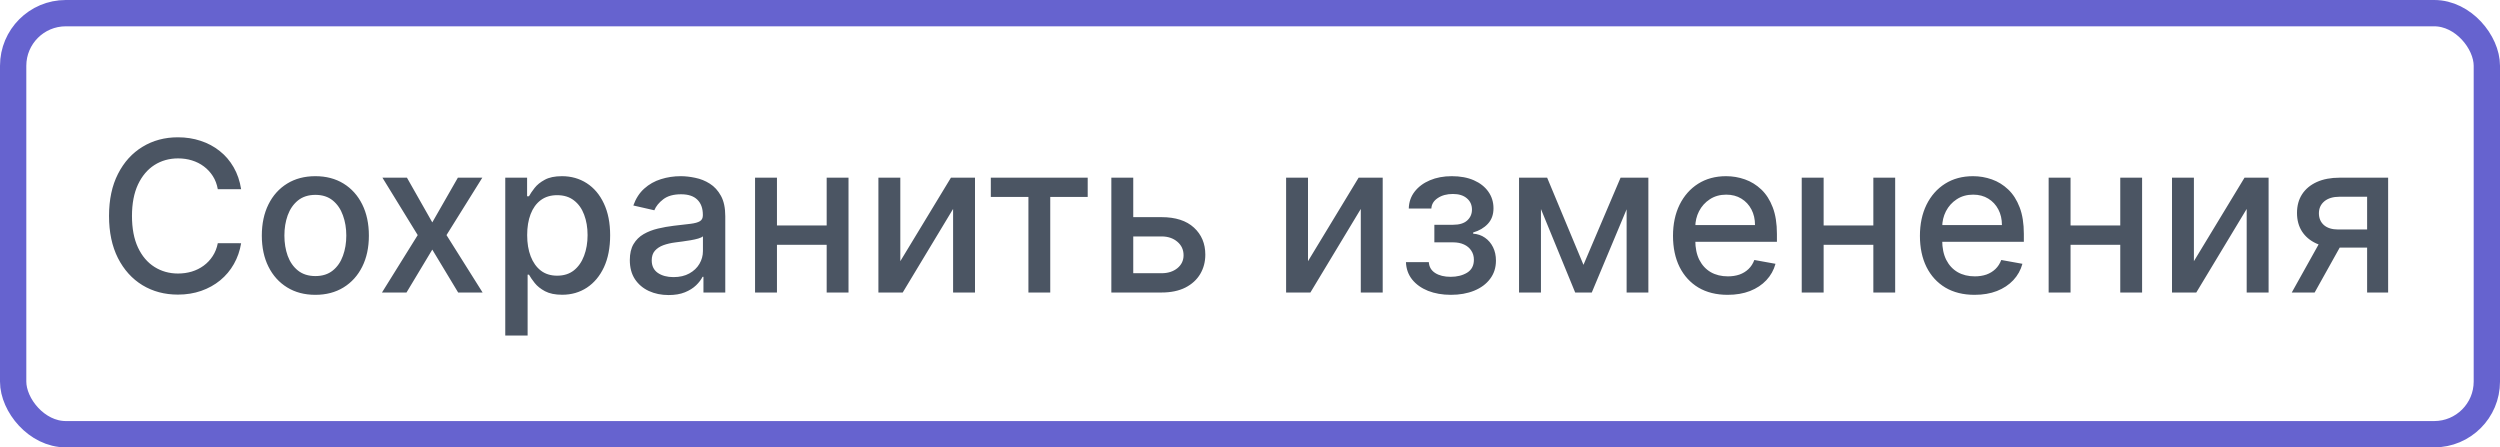 <svg width="190" height="34" viewBox="0 0 190 34" fill="none" xmlns="http://www.w3.org/2000/svg">
<rect x="1" y="1" width="188" height="32" rx="4" stroke="#6663CF" stroke-width="2"/>
<path d="M18.326 14.379H16.553C16.485 14 16.358 13.666 16.173 13.379C15.987 13.091 15.76 12.846 15.491 12.646C15.222 12.445 14.921 12.293 14.587 12.191C14.258 12.089 13.907 12.038 13.536 12.038C12.866 12.038 12.265 12.206 11.735 12.543C11.209 12.88 10.792 13.375 10.485 14.026C10.182 14.678 10.03 15.473 10.03 16.413C10.03 17.36 10.182 18.159 10.485 18.81C10.792 19.462 11.21 19.954 11.741 20.288C12.271 20.621 12.868 20.788 13.53 20.788C13.898 20.788 14.246 20.738 14.576 20.64C14.909 20.538 15.21 20.388 15.479 20.191C15.748 19.994 15.976 19.753 16.161 19.469C16.351 19.181 16.481 18.852 16.553 18.481L18.326 18.486C18.231 19.058 18.048 19.585 17.775 20.066C17.506 20.543 17.159 20.956 16.735 21.305C16.315 21.649 15.834 21.916 15.292 22.106C14.75 22.295 14.159 22.39 13.519 22.39C12.512 22.39 11.614 22.151 10.826 21.674C10.038 21.193 9.417 20.505 8.962 19.611C8.512 18.718 8.286 17.651 8.286 16.413C8.286 15.17 8.513 14.104 8.968 13.214C9.423 12.32 10.044 11.634 10.832 11.157C11.62 10.676 12.515 10.435 13.519 10.435C14.137 10.435 14.712 10.524 15.246 10.702C15.784 10.877 16.267 11.134 16.695 11.475C17.123 11.812 17.477 12.225 17.758 12.714C18.038 13.199 18.227 13.754 18.326 14.379ZM23.967 22.407C23.148 22.407 22.434 22.219 21.825 21.844C21.215 21.469 20.741 20.945 20.404 20.27C20.067 19.596 19.898 18.808 19.898 17.907C19.898 17.002 20.067 16.21 20.404 15.532C20.741 14.854 21.215 14.327 21.825 13.952C22.434 13.577 23.148 13.39 23.967 13.39C24.785 13.39 25.499 13.577 26.109 13.952C26.718 14.327 27.192 14.854 27.529 15.532C27.866 16.21 28.035 17.002 28.035 17.907C28.035 18.808 27.866 19.596 27.529 20.27C27.192 20.945 26.718 21.469 26.109 21.844C25.499 22.219 24.785 22.407 23.967 22.407ZM23.972 20.981C24.503 20.981 24.942 20.841 25.291 20.56C25.639 20.28 25.896 19.907 26.063 19.441C26.234 18.975 26.319 18.462 26.319 17.901C26.319 17.344 26.234 16.833 26.063 16.367C25.896 15.897 25.639 15.521 25.291 15.236C24.942 14.952 24.503 14.81 23.972 14.81C23.438 14.81 22.995 14.952 22.643 15.236C22.294 15.521 22.035 15.897 21.864 16.367C21.698 16.833 21.614 17.344 21.614 17.901C21.614 18.462 21.698 18.975 21.864 19.441C22.035 19.907 22.294 20.28 22.643 20.56C22.995 20.841 23.438 20.981 23.972 20.981ZM30.928 13.504L32.854 16.901L34.798 13.504H36.656L33.934 17.867L36.678 22.231H34.82L32.854 18.969L30.894 22.231H29.03L31.746 17.867L29.065 13.504H30.928ZM38.4 25.503V13.504H40.059V14.918H40.201C40.3 14.736 40.441 14.526 40.627 14.288C40.813 14.049 41.07 13.841 41.4 13.663C41.729 13.481 42.165 13.39 42.707 13.39C43.411 13.39 44.04 13.568 44.593 13.924C45.146 14.28 45.58 14.793 45.894 15.464C46.212 16.134 46.371 16.941 46.371 17.884C46.371 18.827 46.214 19.636 45.9 20.31C45.586 20.981 45.154 21.498 44.604 21.861C44.055 22.221 43.428 22.401 42.724 22.401C42.193 22.401 41.76 22.312 41.423 22.134C41.089 21.956 40.828 21.748 40.639 21.509C40.449 21.27 40.303 21.058 40.201 20.873H40.099V25.503H38.4ZM40.065 17.867C40.065 18.481 40.154 19.019 40.332 19.481C40.51 19.943 40.767 20.305 41.104 20.566C41.441 20.824 41.854 20.952 42.343 20.952C42.851 20.952 43.275 20.818 43.616 20.549C43.957 20.276 44.214 19.907 44.389 19.441C44.566 18.975 44.656 18.451 44.656 17.867C44.656 17.291 44.568 16.774 44.394 16.316C44.224 15.858 43.966 15.496 43.621 15.231C43.281 14.966 42.854 14.833 42.343 14.833C41.851 14.833 41.434 14.96 41.093 15.214C40.756 15.467 40.5 15.822 40.326 16.276C40.152 16.731 40.065 17.261 40.065 17.867ZM50.815 22.424C50.262 22.424 49.762 22.322 49.315 22.117C48.868 21.909 48.514 21.608 48.252 21.214C47.995 20.82 47.866 20.337 47.866 19.765C47.866 19.272 47.961 18.867 48.15 18.549C48.339 18.231 48.595 17.979 48.917 17.793C49.239 17.608 49.599 17.468 49.996 17.373C50.394 17.278 50.8 17.206 51.212 17.157C51.735 17.096 52.159 17.047 52.485 17.009C52.811 16.968 53.048 16.901 53.195 16.81C53.343 16.719 53.417 16.572 53.417 16.367V16.327C53.417 15.831 53.277 15.447 52.996 15.174C52.72 14.901 52.307 14.765 51.758 14.765C51.186 14.765 50.735 14.892 50.406 15.146C50.08 15.396 49.854 15.674 49.729 15.981L48.133 15.617C48.322 15.087 48.599 14.659 48.962 14.333C49.33 14.004 49.752 13.765 50.229 13.617C50.707 13.466 51.209 13.39 51.735 13.39C52.084 13.39 52.453 13.431 52.843 13.515C53.237 13.594 53.604 13.742 53.945 13.958C54.29 14.174 54.572 14.483 54.792 14.884C55.012 15.282 55.121 15.799 55.121 16.435V22.231H53.462V21.038H53.394C53.284 21.257 53.12 21.473 52.9 21.685C52.68 21.897 52.398 22.074 52.053 22.214C51.709 22.354 51.296 22.424 50.815 22.424ZM51.184 21.06C51.654 21.06 52.055 20.968 52.389 20.782C52.726 20.596 52.981 20.354 53.156 20.055C53.334 19.752 53.423 19.428 53.423 19.083V17.958C53.362 18.019 53.245 18.076 53.07 18.128C52.9 18.178 52.705 18.221 52.485 18.259C52.265 18.293 52.051 18.326 51.843 18.356C51.635 18.382 51.461 18.405 51.32 18.424C50.991 18.466 50.69 18.536 50.417 18.634C50.148 18.733 49.932 18.875 49.769 19.06C49.61 19.242 49.531 19.485 49.531 19.788C49.531 20.208 49.686 20.526 49.996 20.742C50.307 20.954 50.703 21.06 51.184 21.06ZM63.299 17.134V18.606H58.572V17.134H63.299ZM59.049 13.504V22.231H57.384V13.504H59.049ZM64.487 13.504V22.231H62.827V13.504H64.487ZM68.424 19.85L72.271 13.504H74.1V22.231H72.435V15.879L68.606 22.231H66.759V13.504H68.424V19.85ZM75.302 14.969V13.504H82.665V14.969H79.819V22.231H78.16V14.969H75.302ZM85.741 16.503H88.275C89.343 16.503 90.165 16.769 90.741 17.299C91.317 17.829 91.604 18.513 91.604 19.35C91.604 19.895 91.476 20.386 91.218 20.822C90.96 21.257 90.584 21.602 90.087 21.856C89.591 22.106 88.987 22.231 88.275 22.231H84.462V13.504H86.127V20.765H88.275C88.763 20.765 89.165 20.638 89.479 20.384C89.794 20.127 89.951 19.799 89.951 19.401C89.951 18.981 89.794 18.638 89.479 18.373C89.165 18.104 88.763 17.969 88.275 17.969H85.741V16.503ZM99.408 19.85L103.255 13.504H105.085V22.231H103.42V15.879L99.59 22.231H97.744V13.504H99.408V19.85ZM106.852 19.924H108.59C108.613 20.28 108.774 20.555 109.073 20.748C109.376 20.941 109.768 21.038 110.249 21.038C110.738 21.038 111.155 20.933 111.499 20.725C111.844 20.513 112.016 20.185 112.016 19.742C112.016 19.477 111.95 19.246 111.817 19.049C111.689 18.848 111.505 18.693 111.266 18.583C111.031 18.473 110.753 18.418 110.431 18.418H109.011V17.083H110.431C110.912 17.083 111.272 16.973 111.511 16.753C111.749 16.534 111.869 16.259 111.869 15.93C111.869 15.574 111.74 15.288 111.482 15.072C111.228 14.852 110.874 14.742 110.42 14.742C109.958 14.742 109.573 14.846 109.266 15.055C108.96 15.259 108.799 15.524 108.783 15.85H107.067C107.079 15.361 107.227 14.933 107.511 14.566C107.799 14.195 108.185 13.907 108.67 13.702C109.158 13.494 109.713 13.39 110.335 13.39C110.982 13.39 111.543 13.494 112.016 13.702C112.49 13.911 112.855 14.199 113.113 14.566C113.374 14.933 113.505 15.356 113.505 15.833C113.505 16.314 113.361 16.708 113.073 17.015C112.789 17.318 112.418 17.536 111.96 17.668V17.759C112.297 17.782 112.596 17.884 112.857 18.066C113.119 18.248 113.323 18.488 113.471 18.788C113.619 19.087 113.692 19.426 113.692 19.805C113.692 20.339 113.545 20.801 113.249 21.191C112.958 21.581 112.552 21.882 112.033 22.094C111.518 22.303 110.929 22.407 110.266 22.407C109.622 22.407 109.045 22.306 108.533 22.106C108.026 21.901 107.622 21.613 107.323 21.242C107.028 20.871 106.871 20.431 106.852 19.924ZM120.344 20.128L123.163 13.504H124.629L120.975 22.231H119.714L116.134 13.504H117.583L120.344 20.128ZM117.112 13.504V22.231H115.447V13.504H117.112ZM123.623 22.231V13.504H125.276V22.231H123.623ZM131.302 22.407C130.442 22.407 129.701 22.223 129.08 21.856C128.463 21.485 127.986 20.964 127.648 20.293C127.315 19.619 127.148 18.829 127.148 17.924C127.148 17.03 127.315 16.242 127.648 15.56C127.986 14.879 128.455 14.346 129.058 13.964C129.664 13.581 130.372 13.39 131.183 13.39C131.675 13.39 132.152 13.471 132.614 13.634C133.076 13.797 133.491 14.053 133.859 14.401C134.226 14.75 134.516 15.202 134.728 15.759C134.94 16.312 135.046 16.985 135.046 17.776V18.378H128.109V17.106H133.381C133.381 16.659 133.29 16.263 133.109 15.918C132.927 15.57 132.671 15.295 132.342 15.094C132.016 14.894 131.633 14.793 131.194 14.793C130.717 14.793 130.3 14.911 129.944 15.146C129.592 15.377 129.319 15.68 129.126 16.055C128.936 16.426 128.842 16.829 128.842 17.265V18.259C128.842 18.843 128.944 19.339 129.148 19.748C129.357 20.157 129.647 20.469 130.018 20.685C130.389 20.897 130.823 21.003 131.319 21.003C131.641 21.003 131.934 20.958 132.2 20.867C132.465 20.772 132.694 20.632 132.887 20.447C133.08 20.261 133.228 20.032 133.33 19.759L134.938 20.049C134.809 20.522 134.578 20.937 134.245 21.293C133.915 21.645 133.501 21.92 133.001 22.117C132.504 22.31 131.938 22.407 131.302 22.407ZM142.846 17.134V18.606H138.119V17.134H142.846ZM138.596 13.504V22.231H136.931V13.504H138.596ZM144.033 13.504V22.231H142.374V13.504H144.033ZM150.067 22.407C149.208 22.407 148.467 22.223 147.846 21.856C147.228 21.485 146.751 20.964 146.414 20.293C146.081 19.619 145.914 18.829 145.914 17.924C145.914 17.03 146.081 16.242 146.414 15.56C146.751 14.879 147.221 14.346 147.823 13.964C148.429 13.581 149.138 13.39 149.948 13.39C150.441 13.39 150.918 13.471 151.38 13.634C151.842 13.797 152.257 14.053 152.624 14.401C152.992 14.75 153.281 15.202 153.494 15.759C153.706 16.312 153.812 16.985 153.812 17.776V18.378H146.874V17.106H152.147C152.147 16.659 152.056 16.263 151.874 15.918C151.692 15.57 151.437 15.295 151.107 15.094C150.781 14.894 150.399 14.793 149.96 14.793C149.482 14.793 149.066 14.911 148.71 15.146C148.357 15.377 148.085 15.68 147.891 16.055C147.702 16.426 147.607 16.829 147.607 17.265V18.259C147.607 18.843 147.71 19.339 147.914 19.748C148.122 20.157 148.412 20.469 148.783 20.685C149.155 20.897 149.588 21.003 150.085 21.003C150.406 21.003 150.7 20.958 150.965 20.867C151.23 20.772 151.46 20.632 151.653 20.447C151.846 20.261 151.994 20.032 152.096 19.759L153.704 20.049C153.575 20.522 153.344 20.937 153.011 21.293C152.681 21.645 152.266 21.92 151.766 22.117C151.27 22.31 150.704 22.407 150.067 22.407ZM161.612 17.134V18.606H156.884V17.134H161.612ZM157.362 13.504V22.231H155.697V13.504H157.362ZM162.799 13.504V22.231H161.14V13.504H162.799ZM166.737 19.85L170.583 13.504H172.413V22.231H170.748V15.879L166.918 22.231H165.072V13.504H166.737V19.85ZM179.901 22.231V14.952H177.81C177.314 14.952 176.928 15.068 176.651 15.299C176.375 15.53 176.237 15.833 176.237 16.208C176.237 16.579 176.363 16.878 176.617 17.106C176.875 17.329 177.235 17.441 177.697 17.441H180.396V18.816H177.697C177.053 18.816 176.496 18.71 176.026 18.498C175.56 18.282 175.201 17.977 174.947 17.583C174.697 17.189 174.572 16.723 174.572 16.185C174.572 15.636 174.701 15.163 174.958 14.765C175.219 14.363 175.593 14.053 176.077 13.833C176.566 13.613 177.144 13.504 177.81 13.504H181.498V22.231H179.901ZM174.174 22.231L176.634 17.822H178.373L175.913 22.231H174.174Z" fill="#4B5563"/>
</svg>
